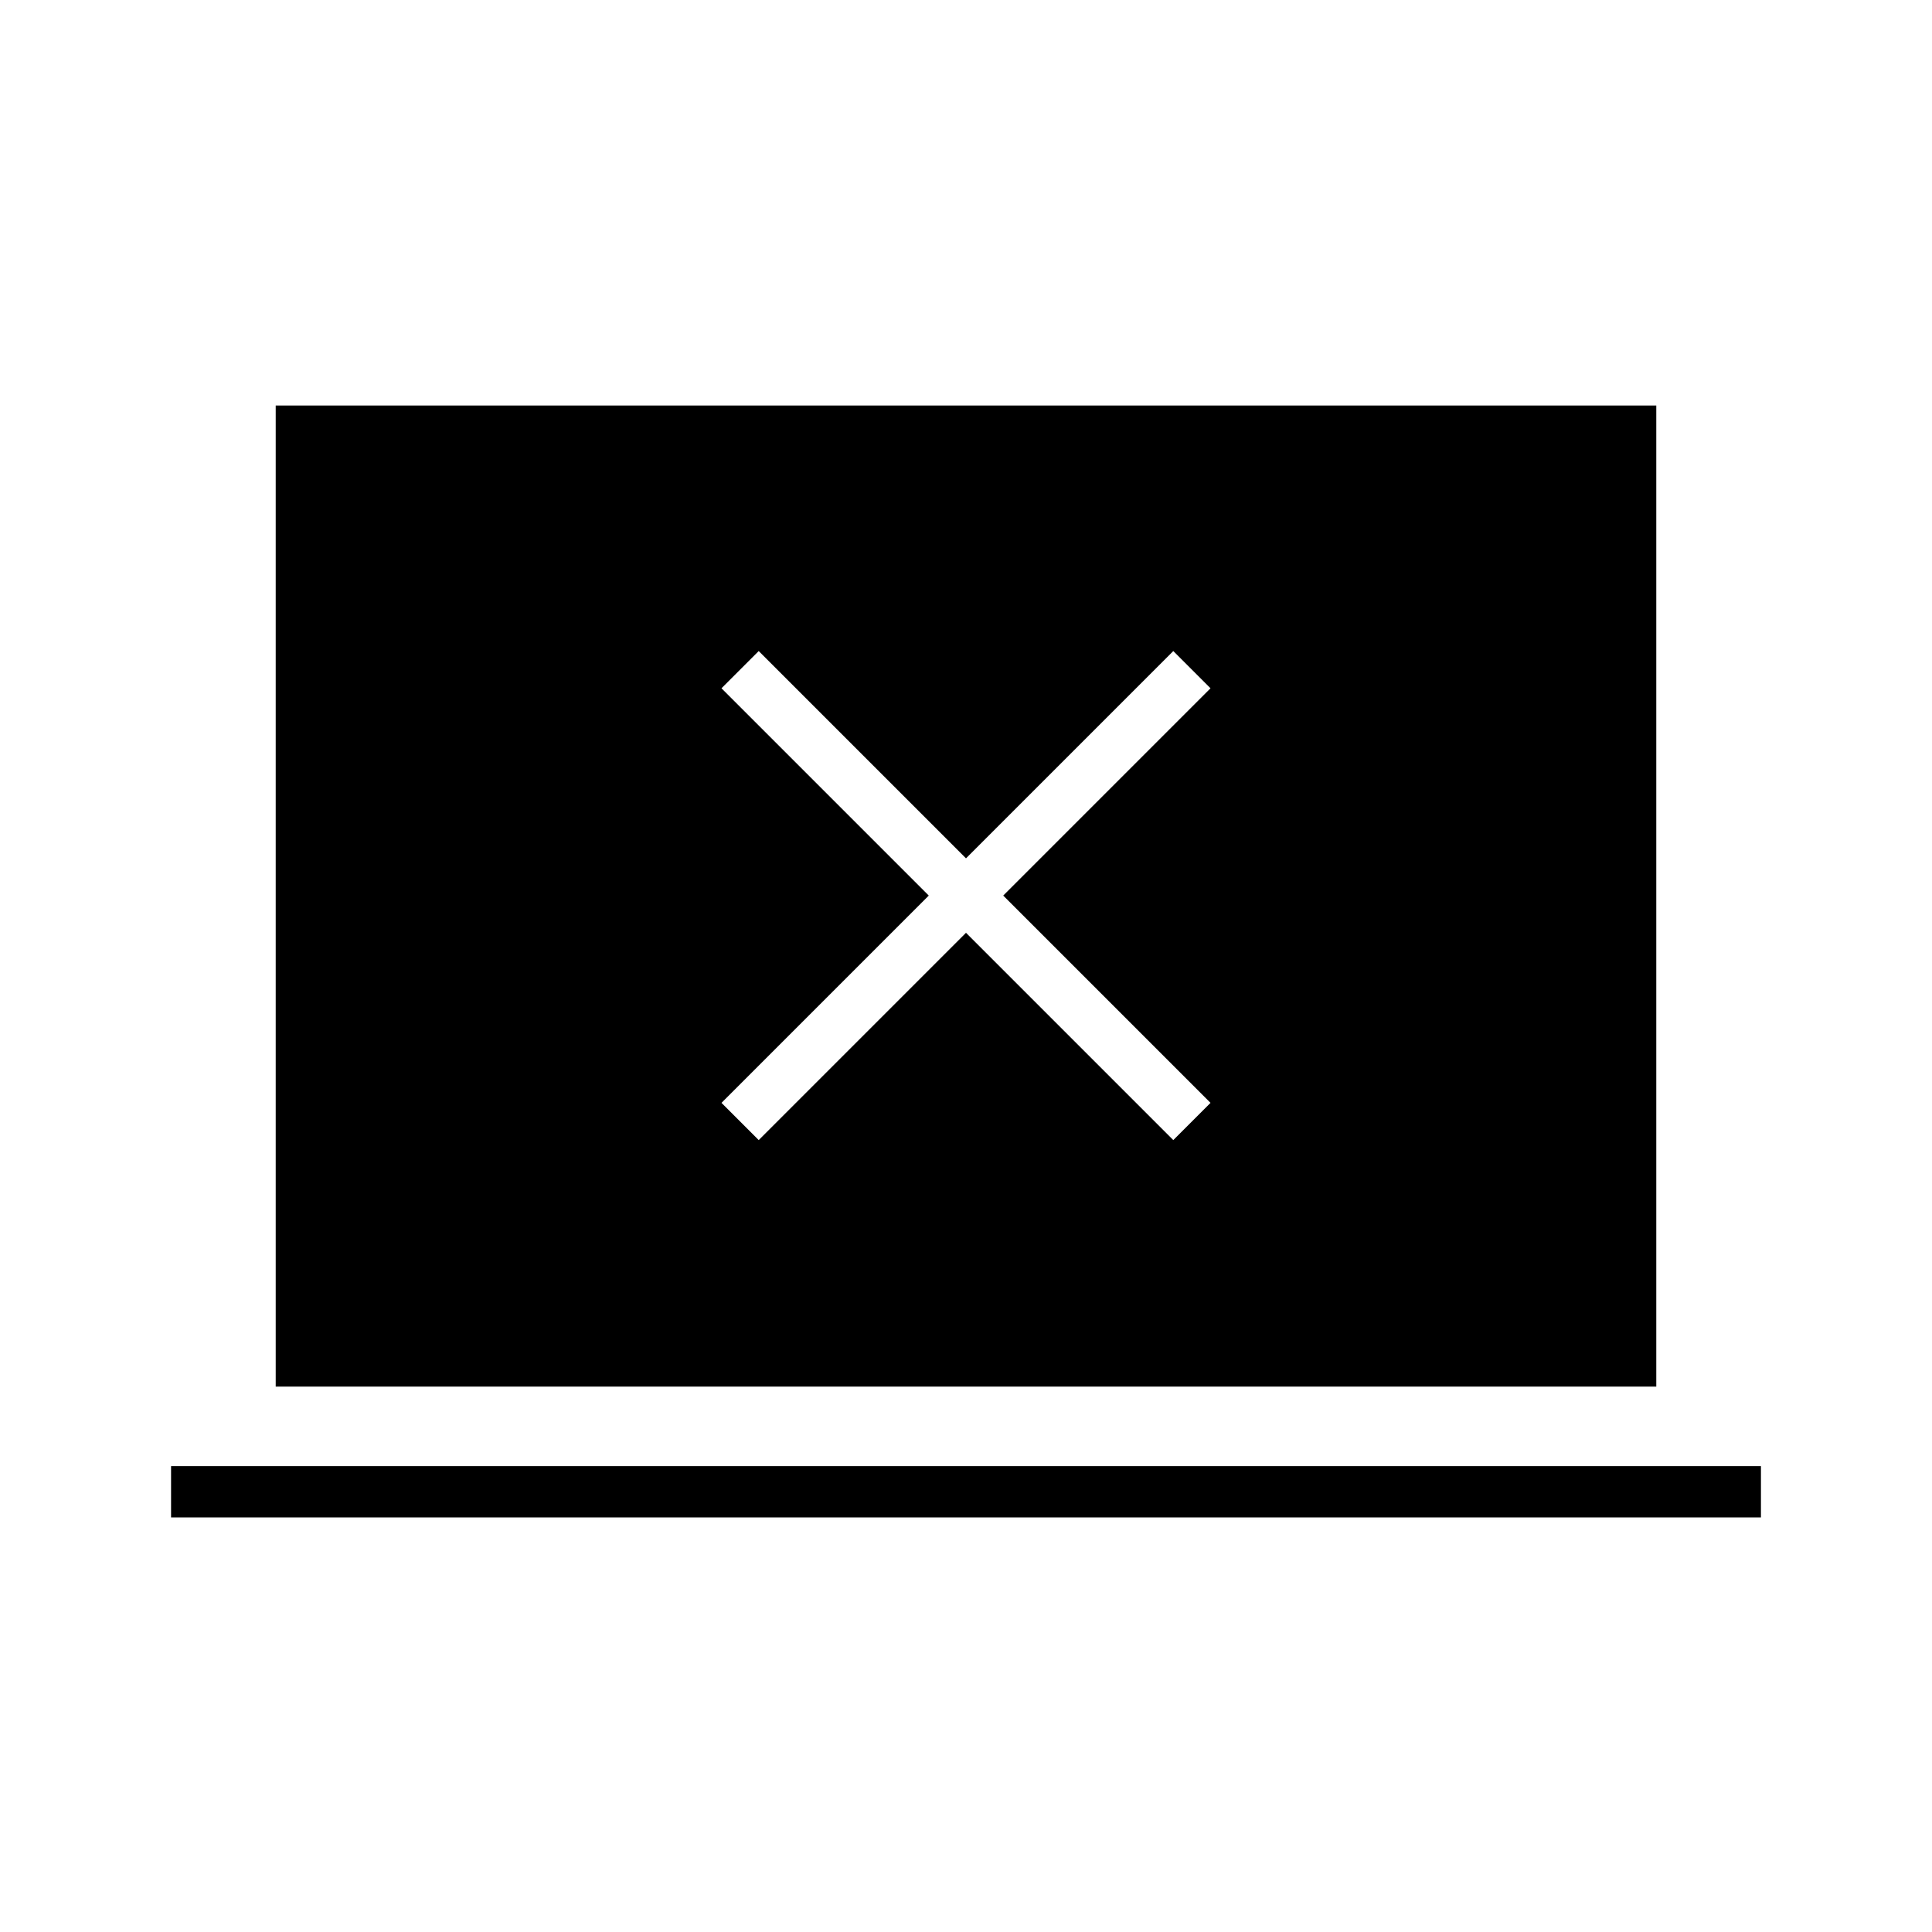 <svg xmlns="http://www.w3.org/2000/svg" height="24" viewBox="0 -960 960 960" width="24"><path d="m377-393.5 103-103 103 103 18.5-18.5-103-103 103-103-18.5-18.5-103 103-103-103-18.5 18.5 103 103-103 103 18.5 18.5ZM85-206v-25.5h790v25.5H85Zm52-65v-487.5h686V-271H137Z"/></svg>